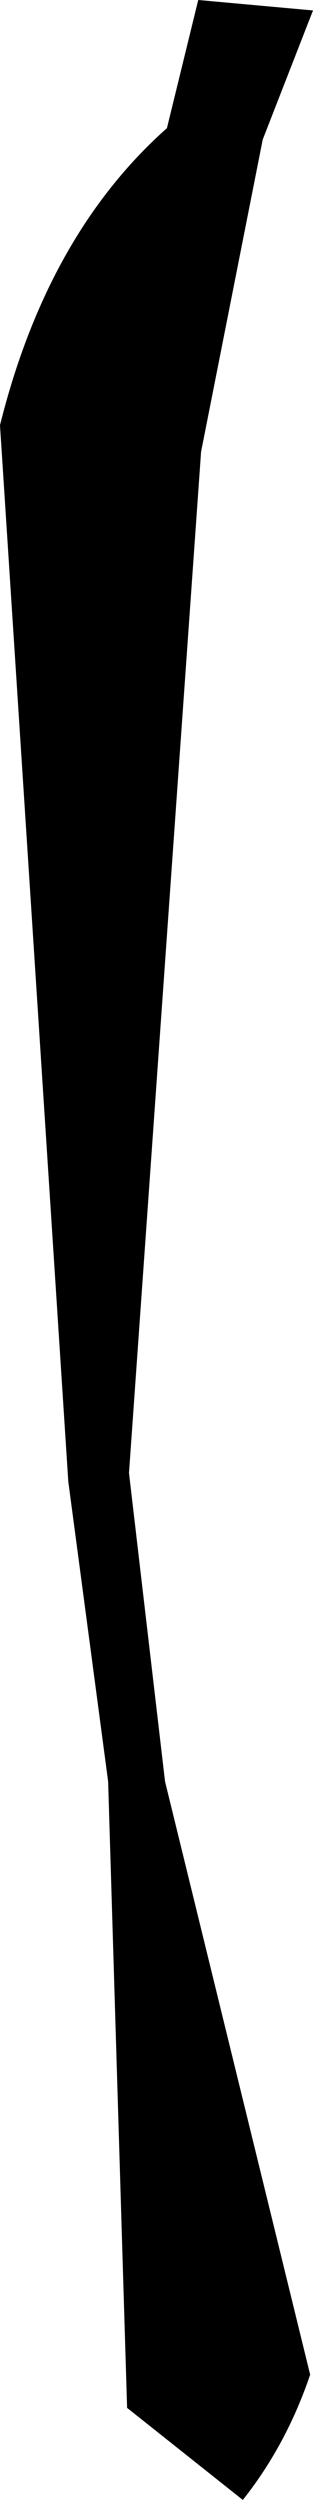 <?xml version="1.0" encoding="UTF-8" standalone="no"?>
<svg xmlns:xlink="http://www.w3.org/1999/xlink" height="131.7px" width="16.5px" xmlns="http://www.w3.org/2000/svg">
  <g transform="matrix(1.0, 0.0, 0.0, 1.0, -172.9, -333.4)">
    <path d="M189.4 333.95 L186.75 340.75 183.5 357.2 179.7 411.0 181.6 427.25 189.25 458.5 Q188.0 462.2 185.7 465.1 L179.6 460.25 178.6 427.25 176.5 411.45 172.9 355.8 Q175.4 345.75 181.7 340.15 L183.35 333.4 189.4 333.95" fill="#000000" fill-rule="evenodd" stroke="none"/>
  </g>
</svg>
